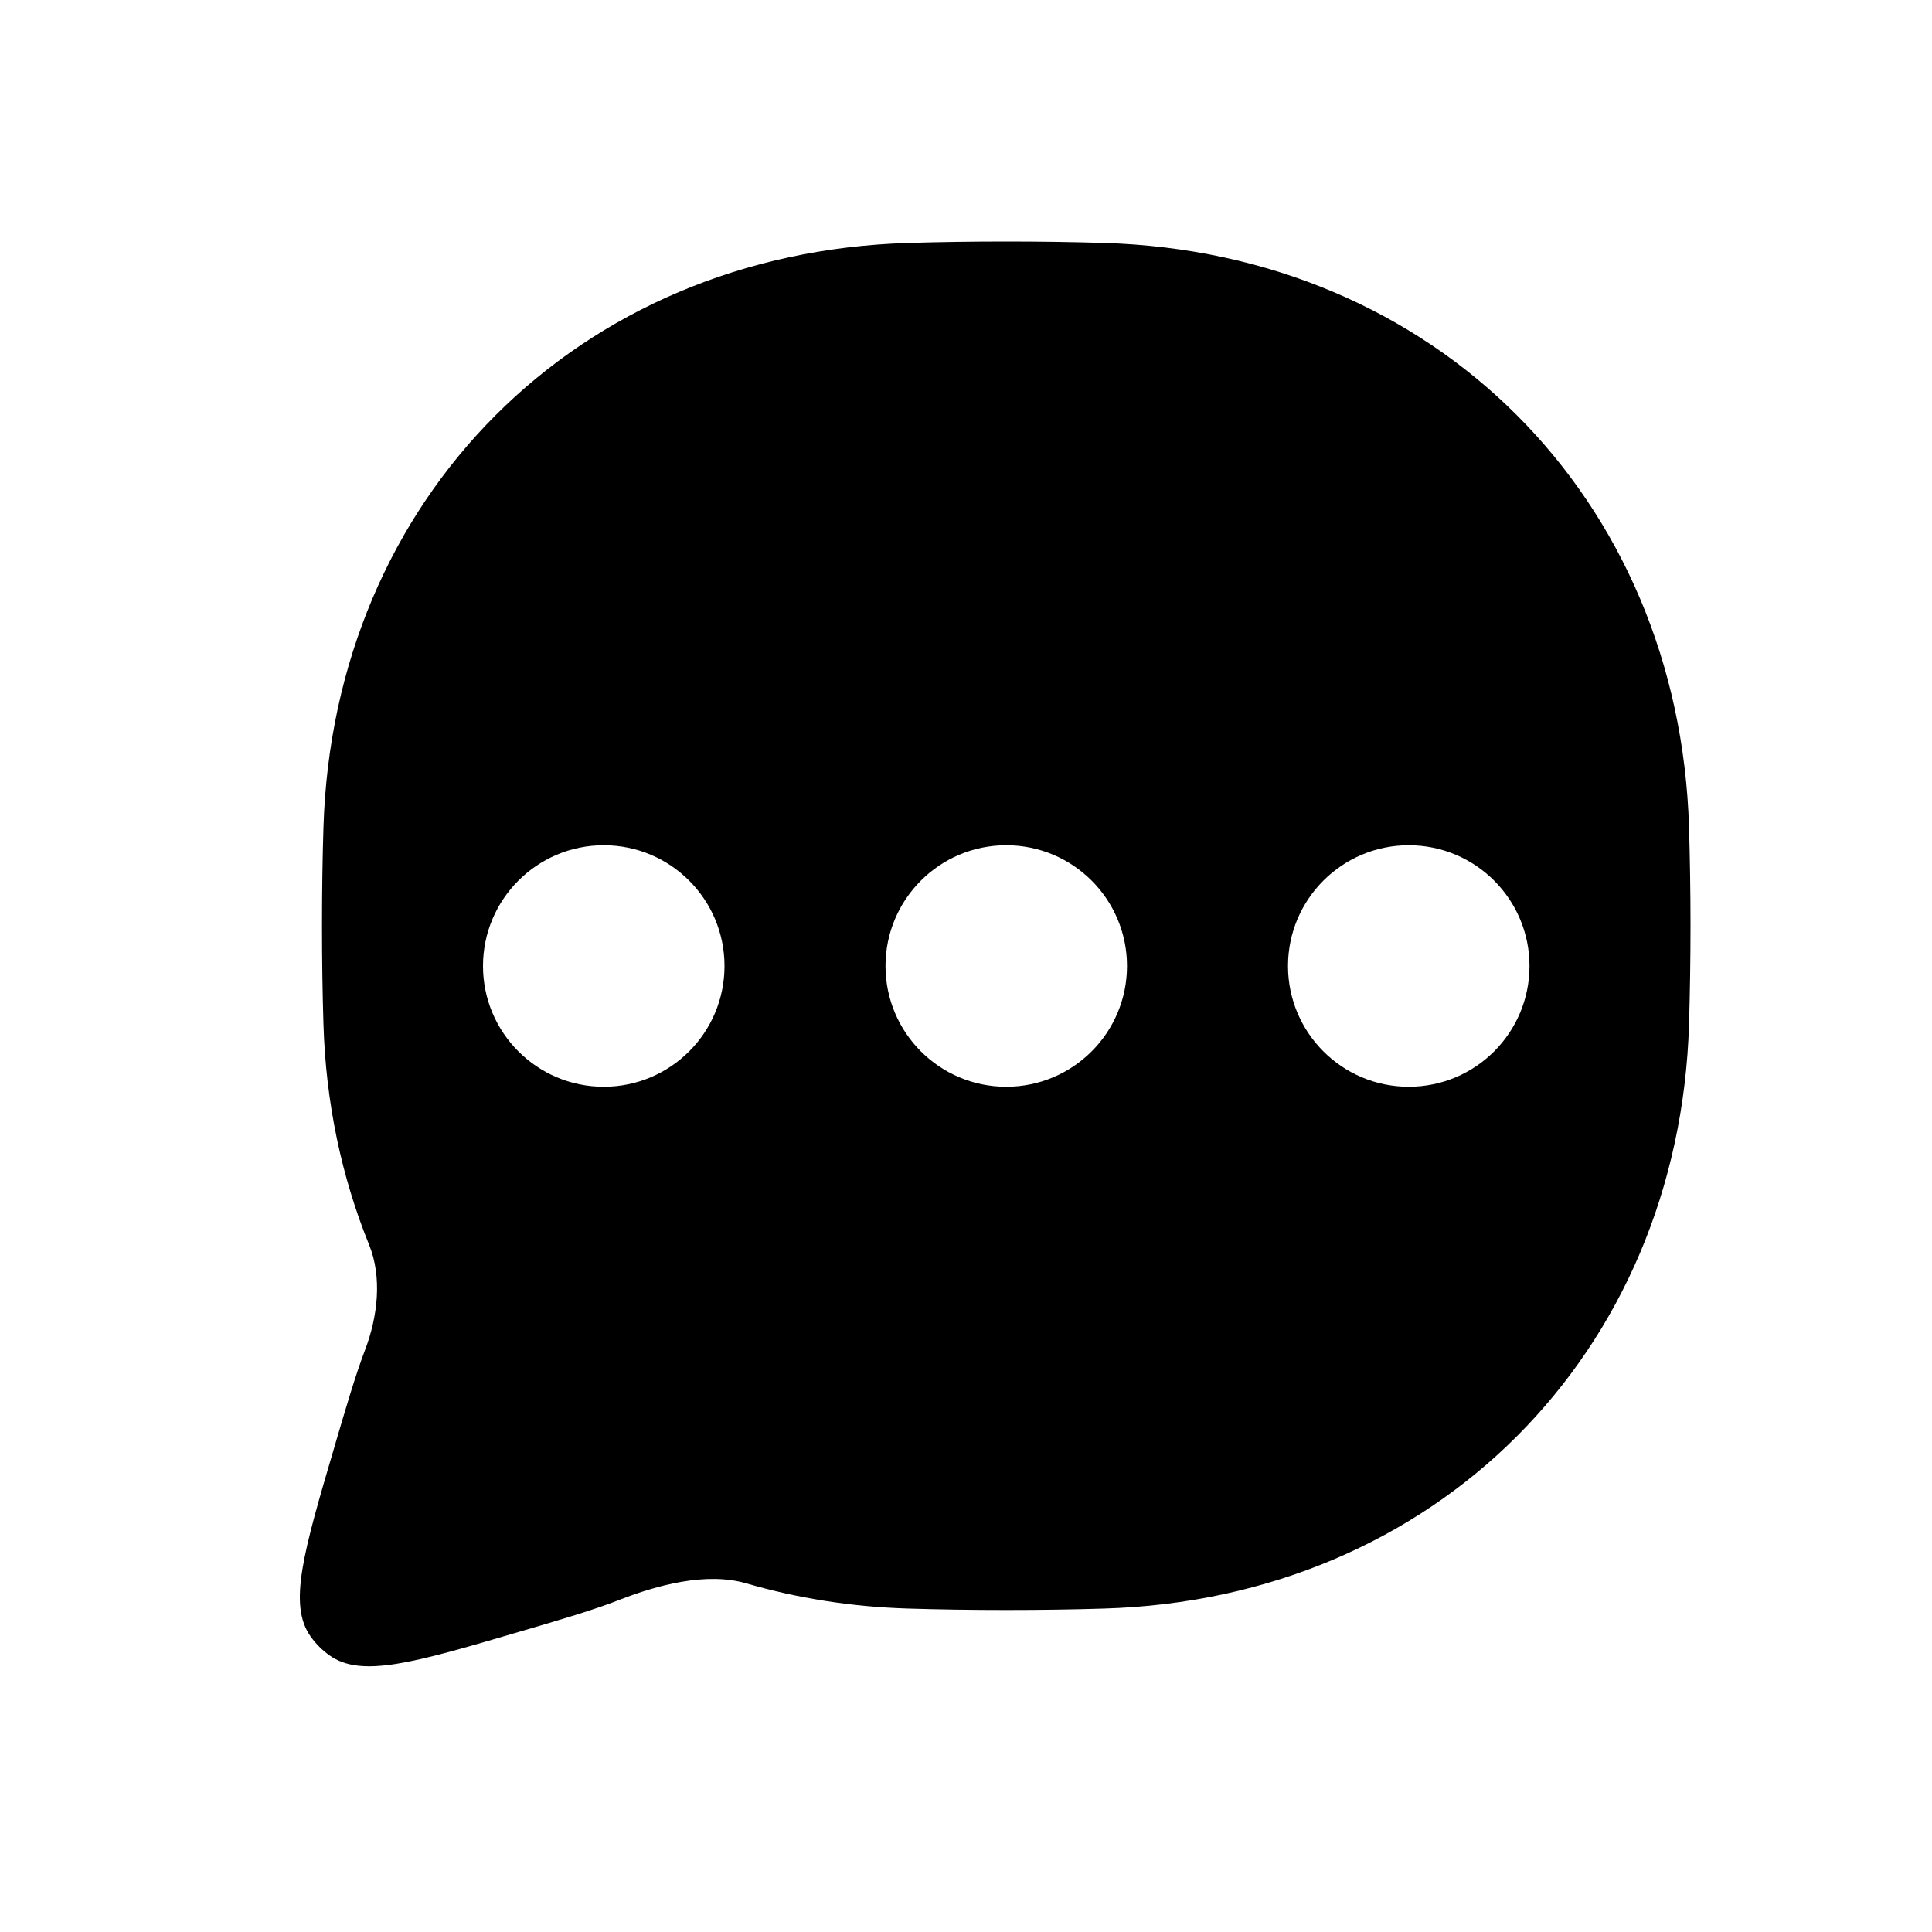 <svg width="24" height="24" viewBox="0 0 24 24" fill="#000">
<path fill-rule="evenodd" clip-rule="evenodd" d="M12.5 3C12.925 3 13.331 3.006 13.718 3.018C17.821 3.141 20.859 6.179 20.982 10.282C20.993 10.669 21 11.075 21 11.5C21 11.925 20.993 12.331 20.982 12.718C20.859 16.821 17.821 19.859 13.718 19.982C13.331 19.994 12.925 20 12.5 20C12.075 20 11.669 19.994 11.281 19.982C10.577 19.961 9.903 19.853 9.271 19.669C8.776 19.525 8.167 19.689 7.687 19.877C7.375 19.999 6.965 20.12 6.442 20.273C5.141 20.656 4.49 20.846 4.094 20.564C4.004 20.5 3.924 20.421 3.86 20.331C3.577 19.935 3.769 19.284 4.152 17.982C4.3 17.477 4.418 17.077 4.535 16.769C4.692 16.358 4.75 15.867 4.584 15.46C4.245 14.624 4.047 13.702 4.018 12.718C4.006 12.331 4 11.925 4 11.5C4 11.075 4.006 10.669 4.018 10.282C4.141 6.179 7.178 3.141 11.281 3.018C11.669 3.006 12.075 3 12.5 3ZM7.5 10.5C6.672 10.5 6 11.172 6 12C6 12.828 6.672 13.5 7.5 13.5C8.329 13.5 9 12.828 9 12C9 11.172 8.329 10.5 7.5 10.5ZM12.5 10.5C11.672 10.5 11 11.172 11 12C11 12.828 11.672 13.5 12.5 13.5C13.329 13.5 14 12.828 14 12C14 11.172 13.329 10.5 12.5 10.5ZM17.5 10.5C16.672 10.5 16 11.172 16 12C16 12.828 16.672 13.5 17.5 13.5C18.329 13.5 19 12.828 19 12C19 11.172 18.329 10.5 17.5 10.5Z" />
</svg>
